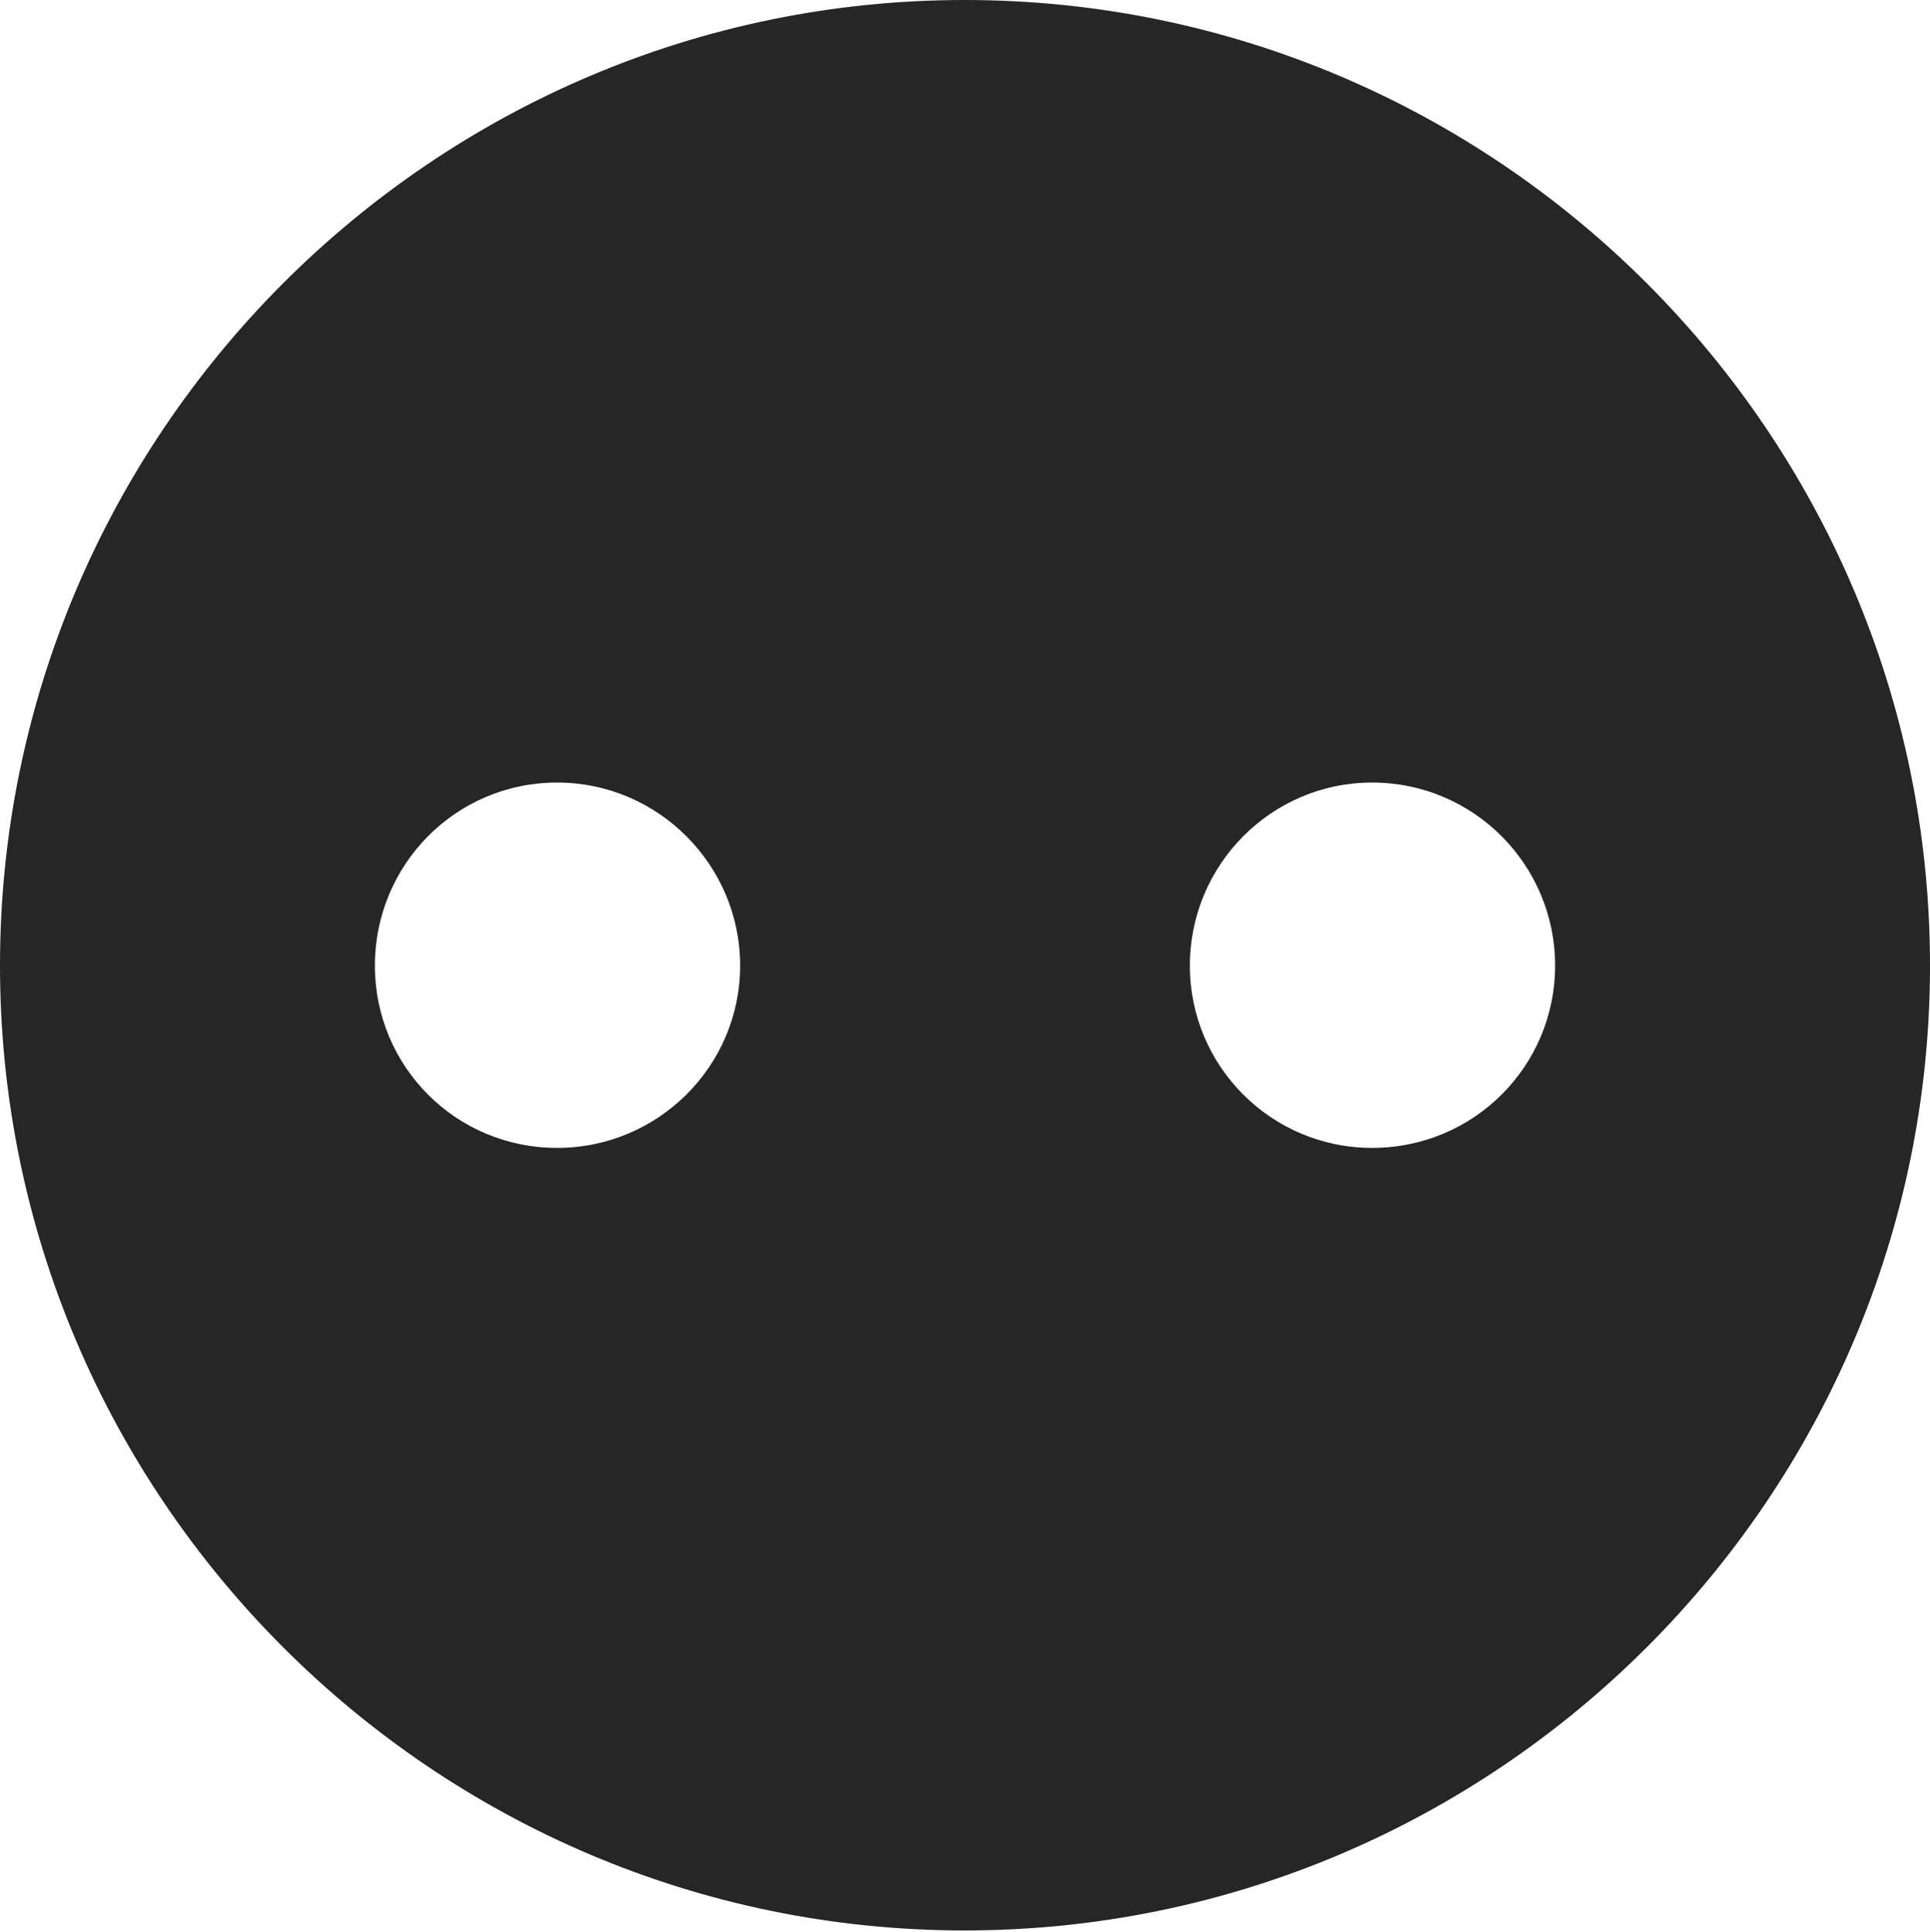 <?xml version="1.0" encoding="UTF-8"?>
<!--Generator: Apple Native CoreSVG 326-->
<!DOCTYPE svg
PUBLIC "-//W3C//DTD SVG 1.1//EN"
       "http://www.w3.org/Graphics/SVG/1.1/DTD/svg11.dtd">
<svg version="1.1" xmlns="http://www.w3.org/2000/svg" xmlns:xlink="http://www.w3.org/1999/xlink" viewBox="0 0 651.25 651.75">
 <g>
  <rect height="651.75" opacity="0" width="651.25" x="0" y="0"/>
  <path d="M651.25 325.75C651.25 505 505 651.25 325.5 651.25C146.25 651.25 0 505 0 325.75C0 146.25 146.25 0 325.5 0C505 0 651.25 146.25 651.25 325.75ZM126.5 325.75C126.5 359.75 153.75 387.25 188 387.25C222 387.25 249.75 359.75 249.75 325.75C249.75 291.75 222 264 188 264C153.75 264 126.5 291.75 126.5 325.75ZM401.5 325.75C401.5 359.75 429 387.25 463 387.25C497.25 387.25 524.75 359.75 524.75 325.75C524.75 291.75 497.25 264 463 264C429 264 401.5 291.75 401.5 325.75Z" fill="black" fill-opacity="0.85"/>
 </g>
</svg>

